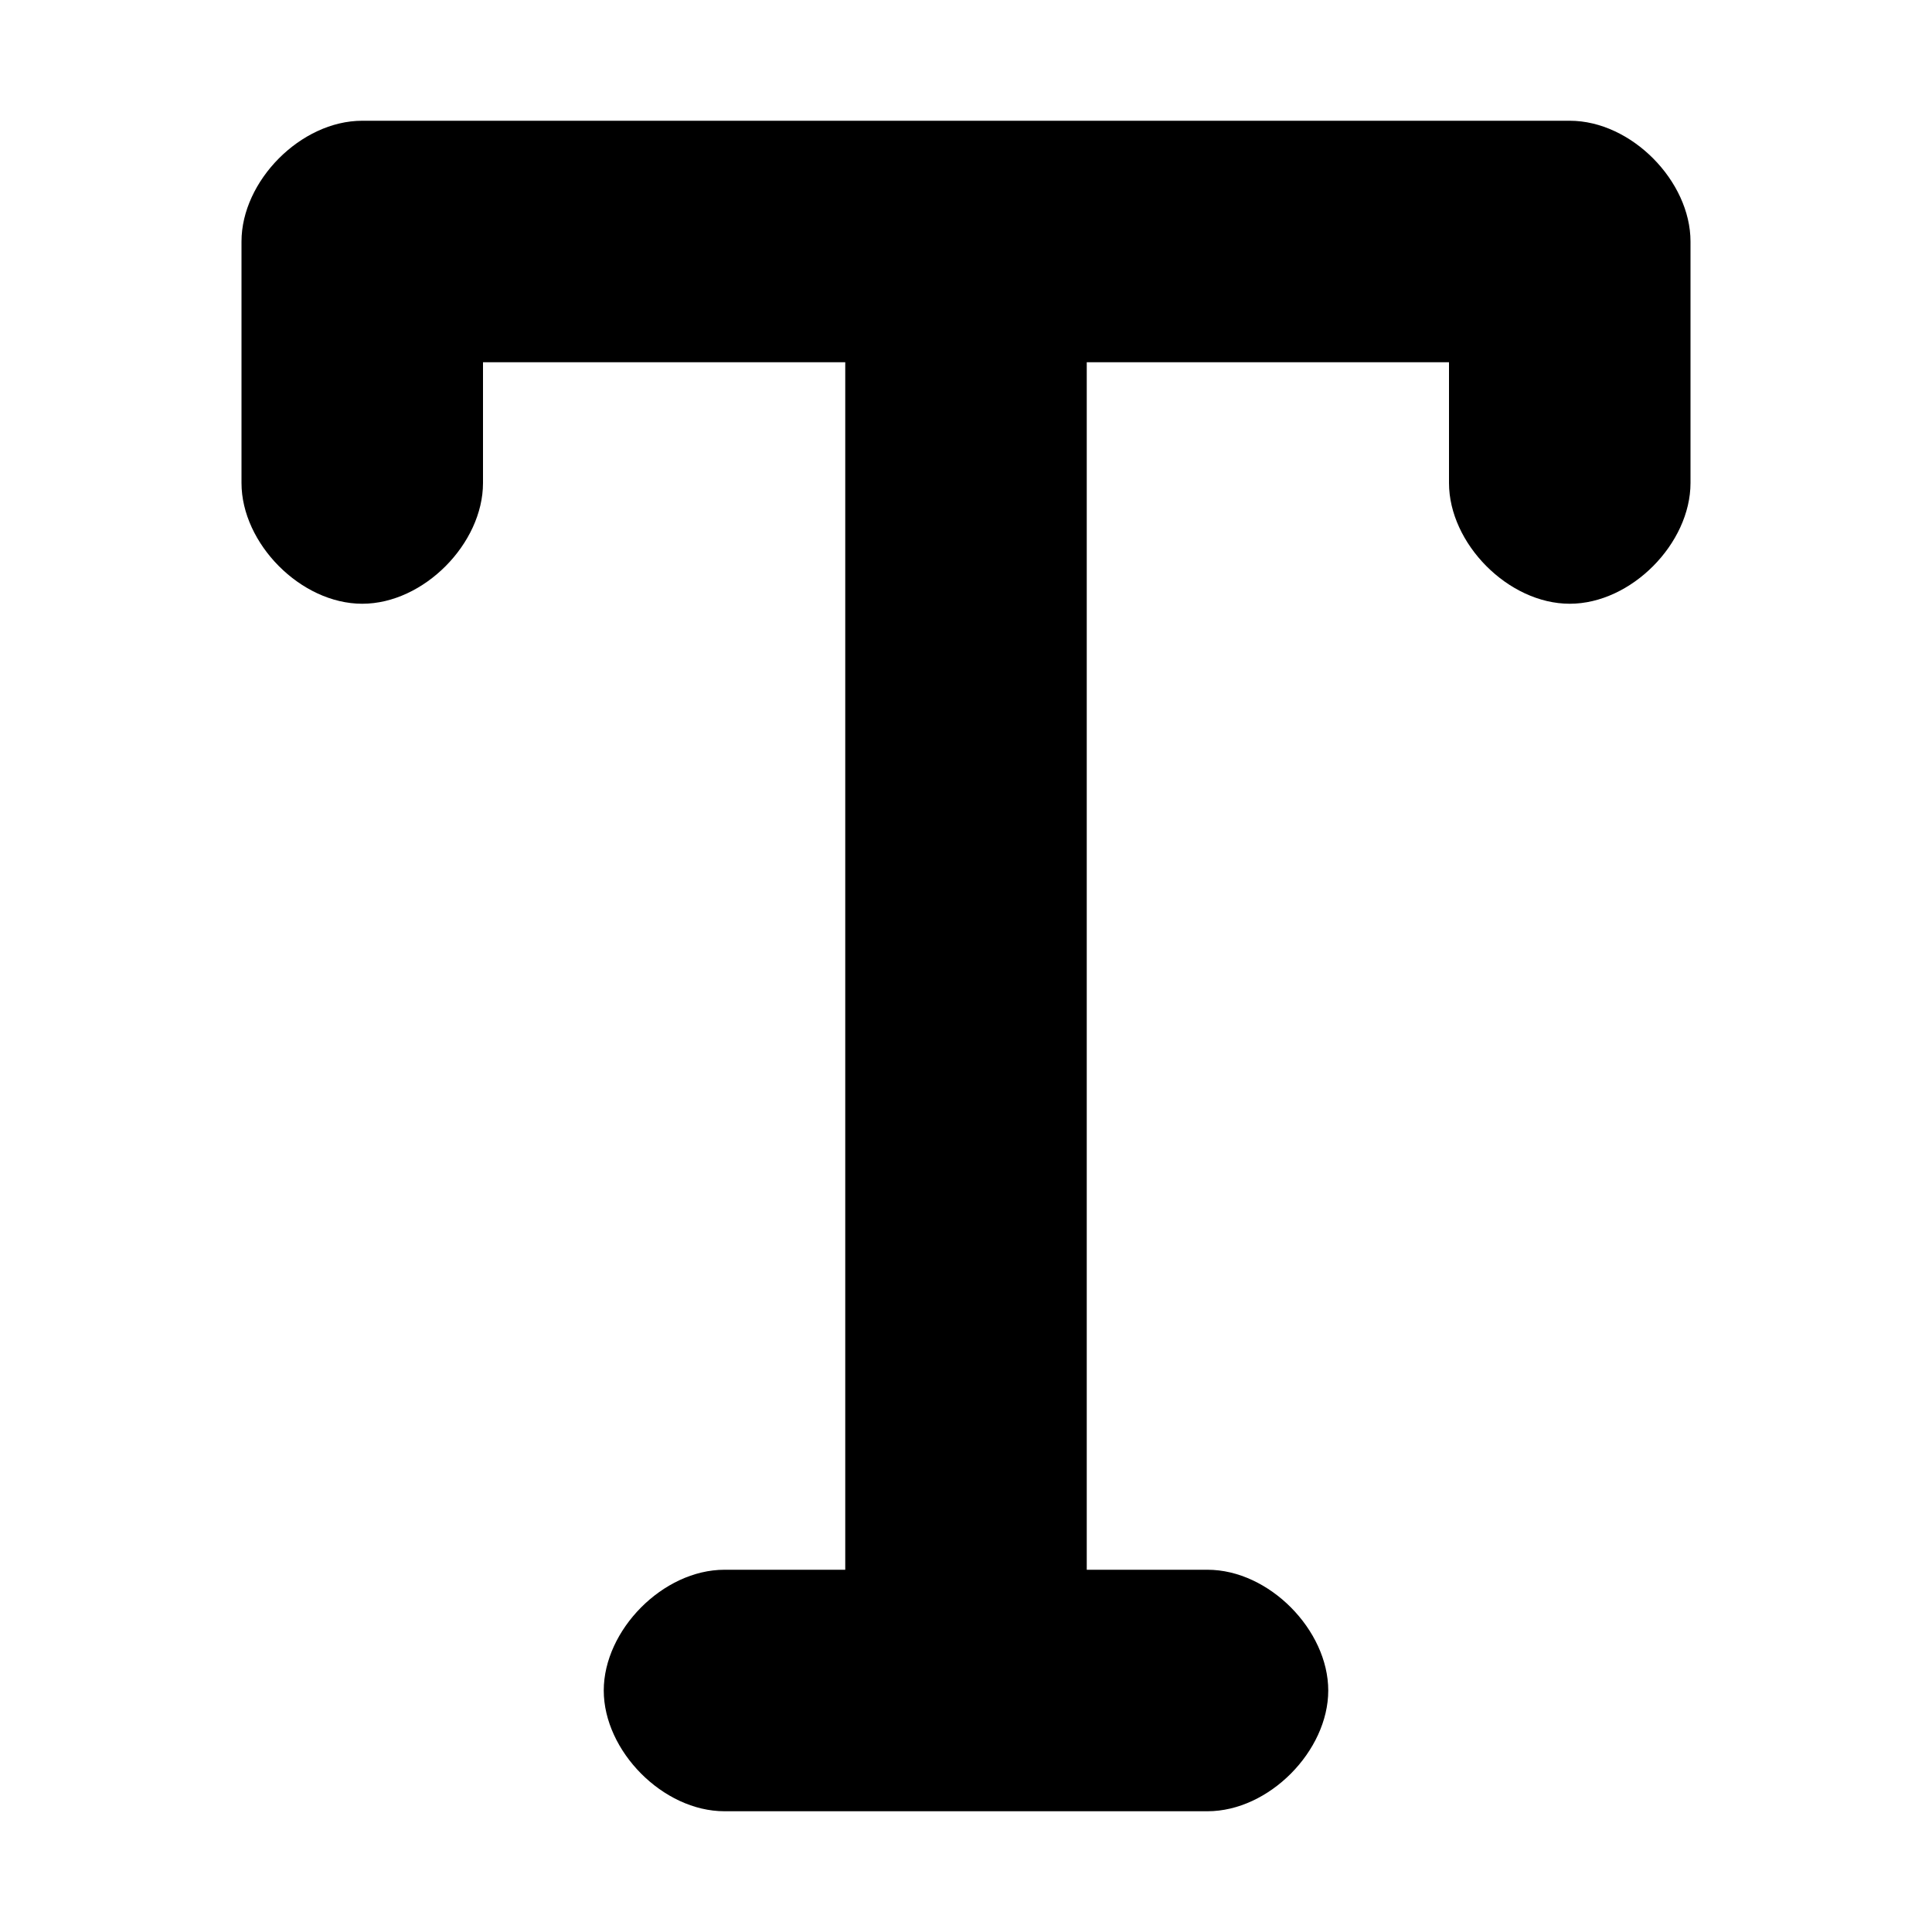 <svg xmlns="http://www.w3.org/2000/svg" xmlns:xlink="http://www.w3.org/1999/xlink" id="tool-typeCreateOrEdit" width="100%" height="100%" preserveAspectRatio="xMidYMid" viewBox="0 0 16 16"><path d="M12.000,3.000 L12.000,4.000 C12.000,4.500 12.490,5.000 13.000,5.000 C13.510,5.000 14.000,4.500 14.000,4.000 L14.000,2.000 C14.000,1.500 13.510,1.000 13.000,1.000 L3.000,1.000 C2.490,1.000 2.000,1.500 2.000,2.000 L2.000,4.000 C2.000,4.500 2.490,5.000 3.000,5.000 C3.510,5.000 4.000,4.500 4.000,4.000 L4.000,3.000 L7.000,3.000 L7.000,13.000 L6.000,13.000 C5.490,13.000 5.000,13.500 5.000,14.000 C5.000,14.500 5.490,15.000 6.000,15.000 L10.000,15.000 C10.510,15.000 11.000,14.500 11.000,14.000 C11.000,13.500 10.510,13.000 10.000,13.000 L9.000,13.000 L9.000,3.000 L12.000,3.000 Z"/></svg>